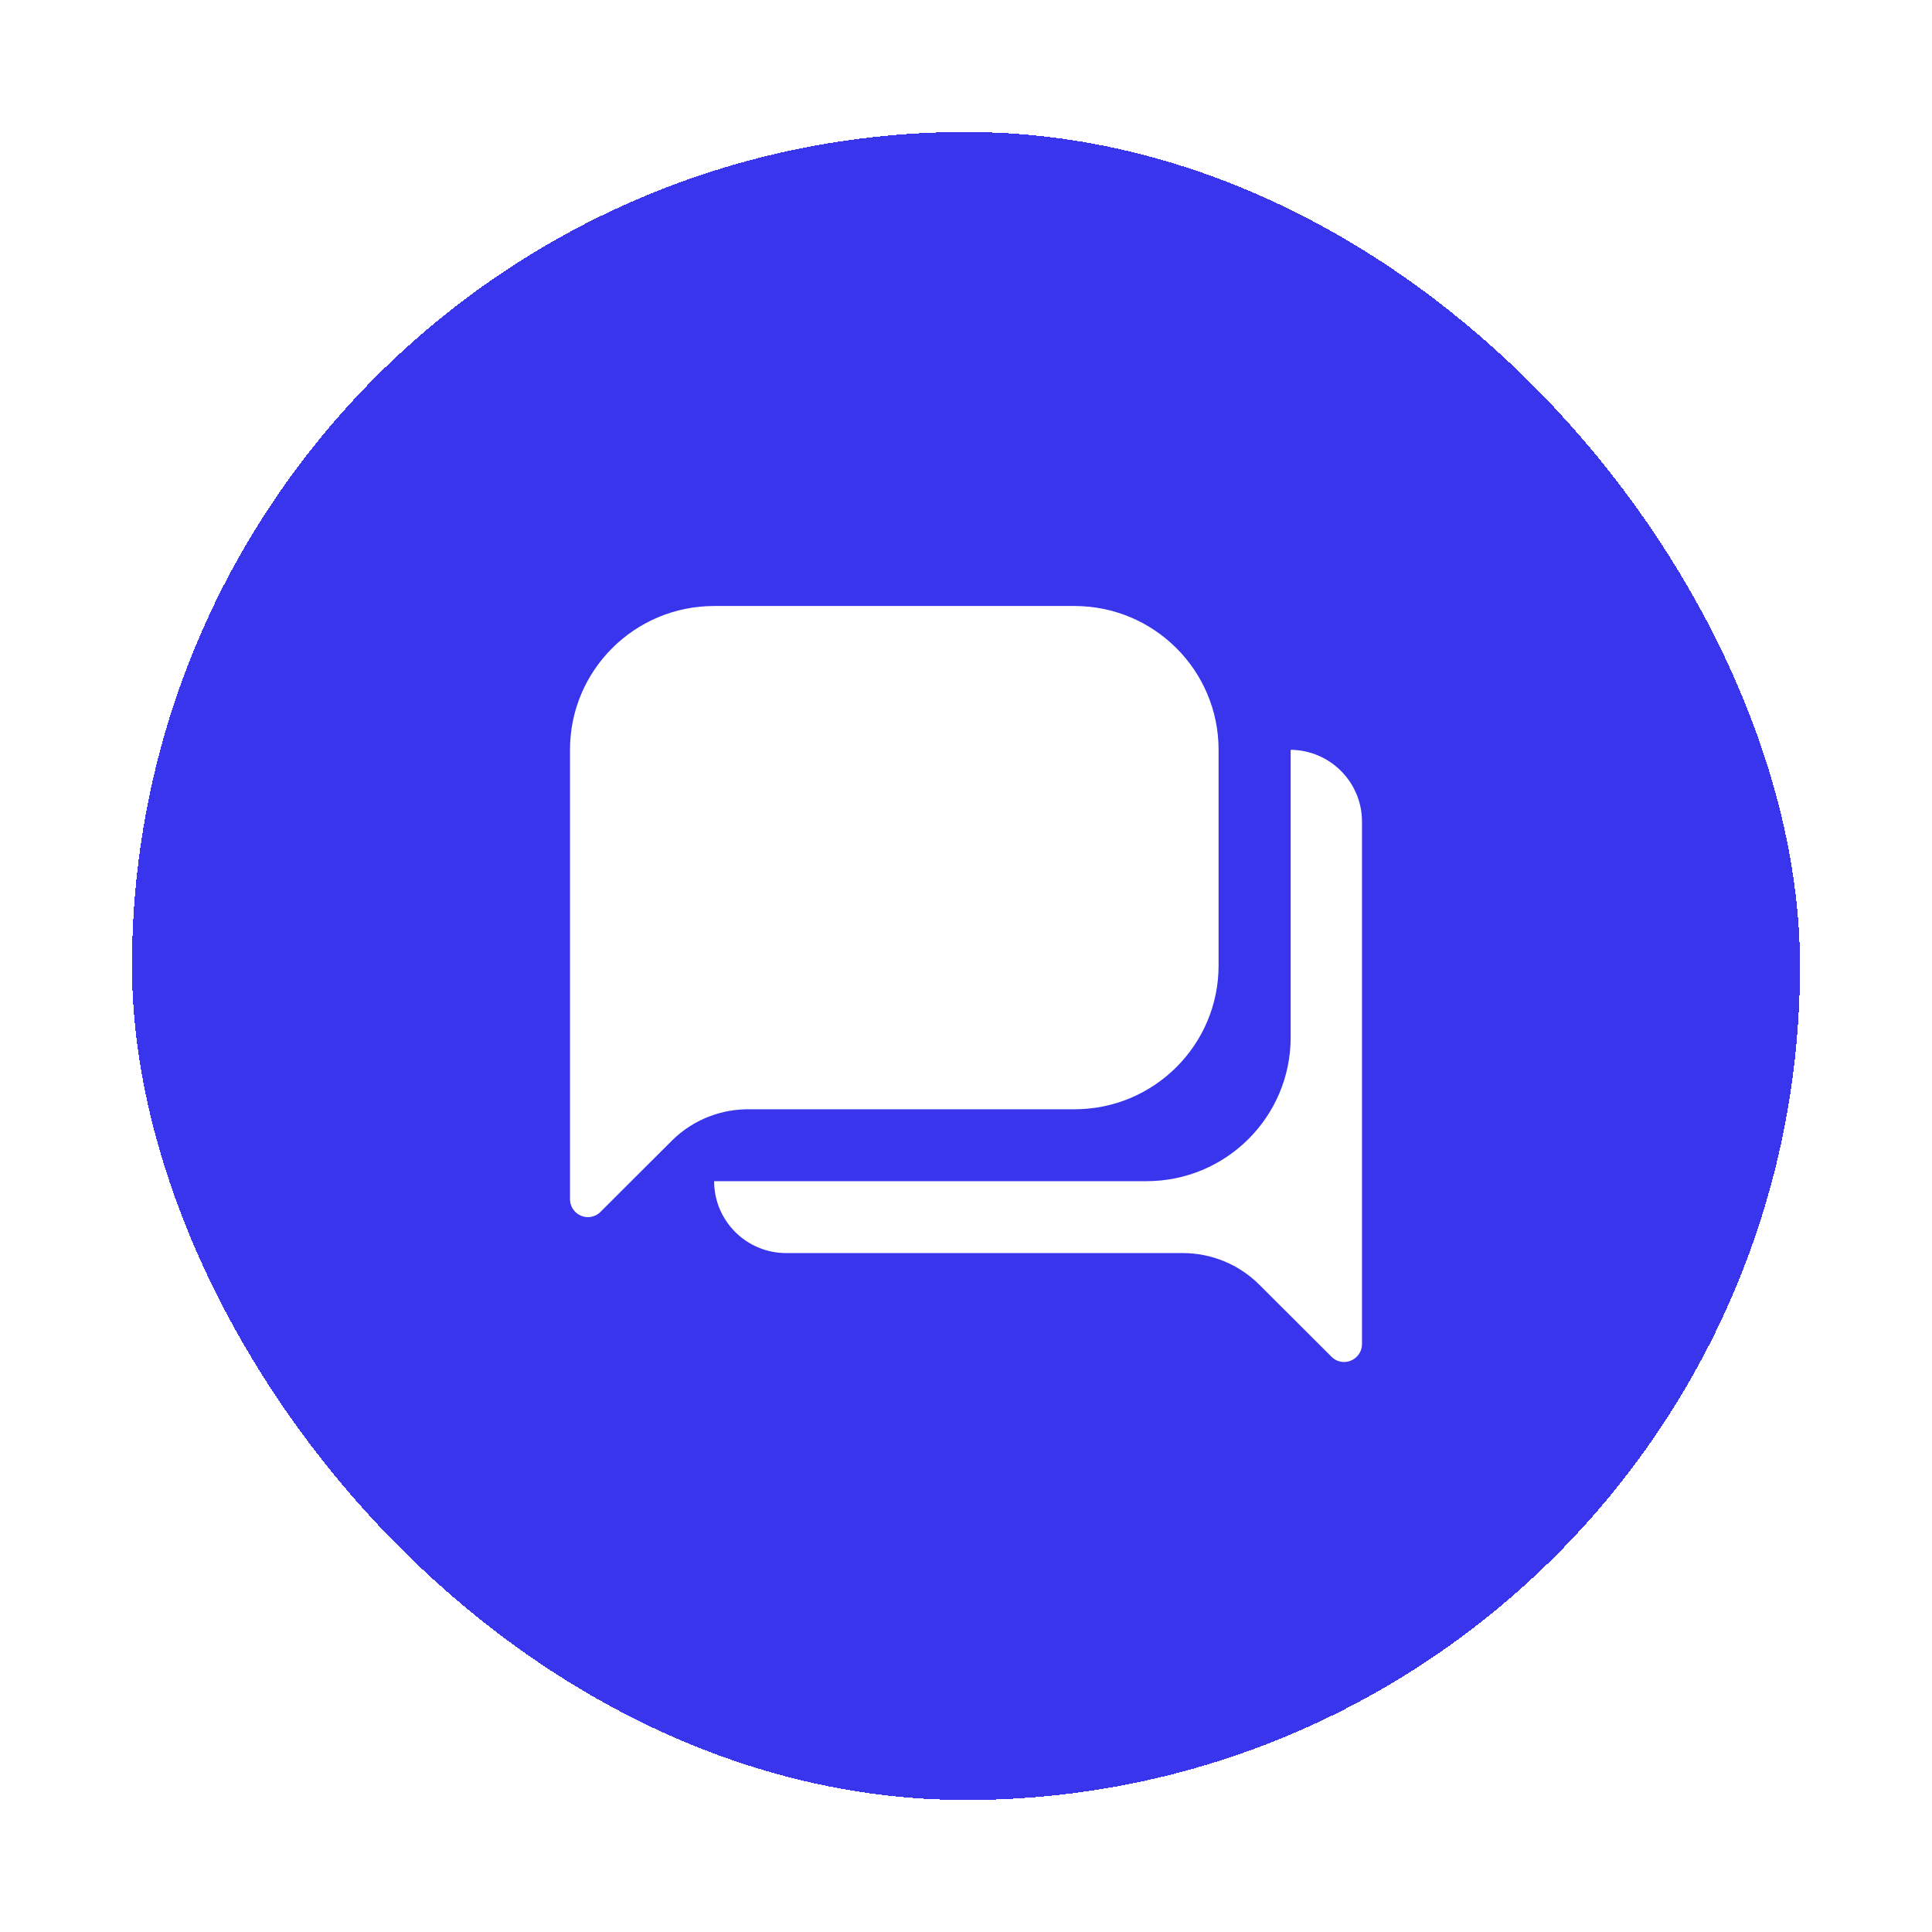 <svg width="161" height="161" viewBox="0 0 161 161" fill="none" xmlns="http://www.w3.org/2000/svg">
<g filter="url(#filter0_d_386_2997)">
<rect x="11" y="8" width="139" height="139" rx="69.5" fill="#3835ED" shape-rendering="crispEdges"/>
<g clip-path="url(#clip0_386_2997)">
<path d="M89.538 89.44C96.172 89.44 101.549 84.075 101.549 77.457V59.483C101.549 52.865 96.172 47.5 89.538 47.5H59.511C52.877 47.5 47.5 52.865 47.5 59.483V96.929C47.5 97.757 48.172 98.427 49.001 98.427C49.398 98.425 49.777 98.263 50.052 97.978L56.058 91.986C57.782 90.311 60.107 89.394 62.514 89.44H89.538ZM107.555 59.483V83.449C107.555 90.067 102.177 95.431 95.544 95.431H59.511C59.511 98.74 62.2 101.423 65.516 101.423H98.546C100.945 101.417 103.247 102.366 104.942 104.059L110.948 110.051C111.223 110.336 111.602 110.498 111.999 110.5C112.828 110.5 113.5 109.829 113.5 109.002V65.474C113.5 62.189 110.848 59.516 107.555 59.483Z" fill="white"/>
</g>
</g>
<defs>
<filter id="filter0_d_386_2997" x="0.1" y="0.1" width="160.8" height="160.8" filterUnits="userSpaceOnUse" color-interpolation-filters="sRGB">
<feFlood flood-opacity="0" result="BackgroundImageFix"/>
<feColorMatrix in="SourceAlpha" type="matrix" values="0 0 0 0 0 0 0 0 0 0 0 0 0 0 0 0 0 0 127 0" result="hardAlpha"/>
<feOffset dy="3"/>
<feGaussianBlur stdDeviation="5.45"/>
<feComposite in2="hardAlpha" operator="out"/>
<feColorMatrix type="matrix" values="0 0 0 0 0.219 0 0 0 0 0.206 0 0 0 0 0.929 0 0 0 0.4 0"/>
<feBlend mode="normal" in2="BackgroundImageFix" result="effect1_dropShadow_386_2997"/>
<feBlend mode="normal" in="SourceGraphic" in2="effect1_dropShadow_386_2997" result="shape"/>
</filter>
<clipPath id="clip0_386_2997">
<rect width="72" height="72" fill="white" transform="translate(44.5 41.5)"/>
</clipPath>
</defs>
</svg>
